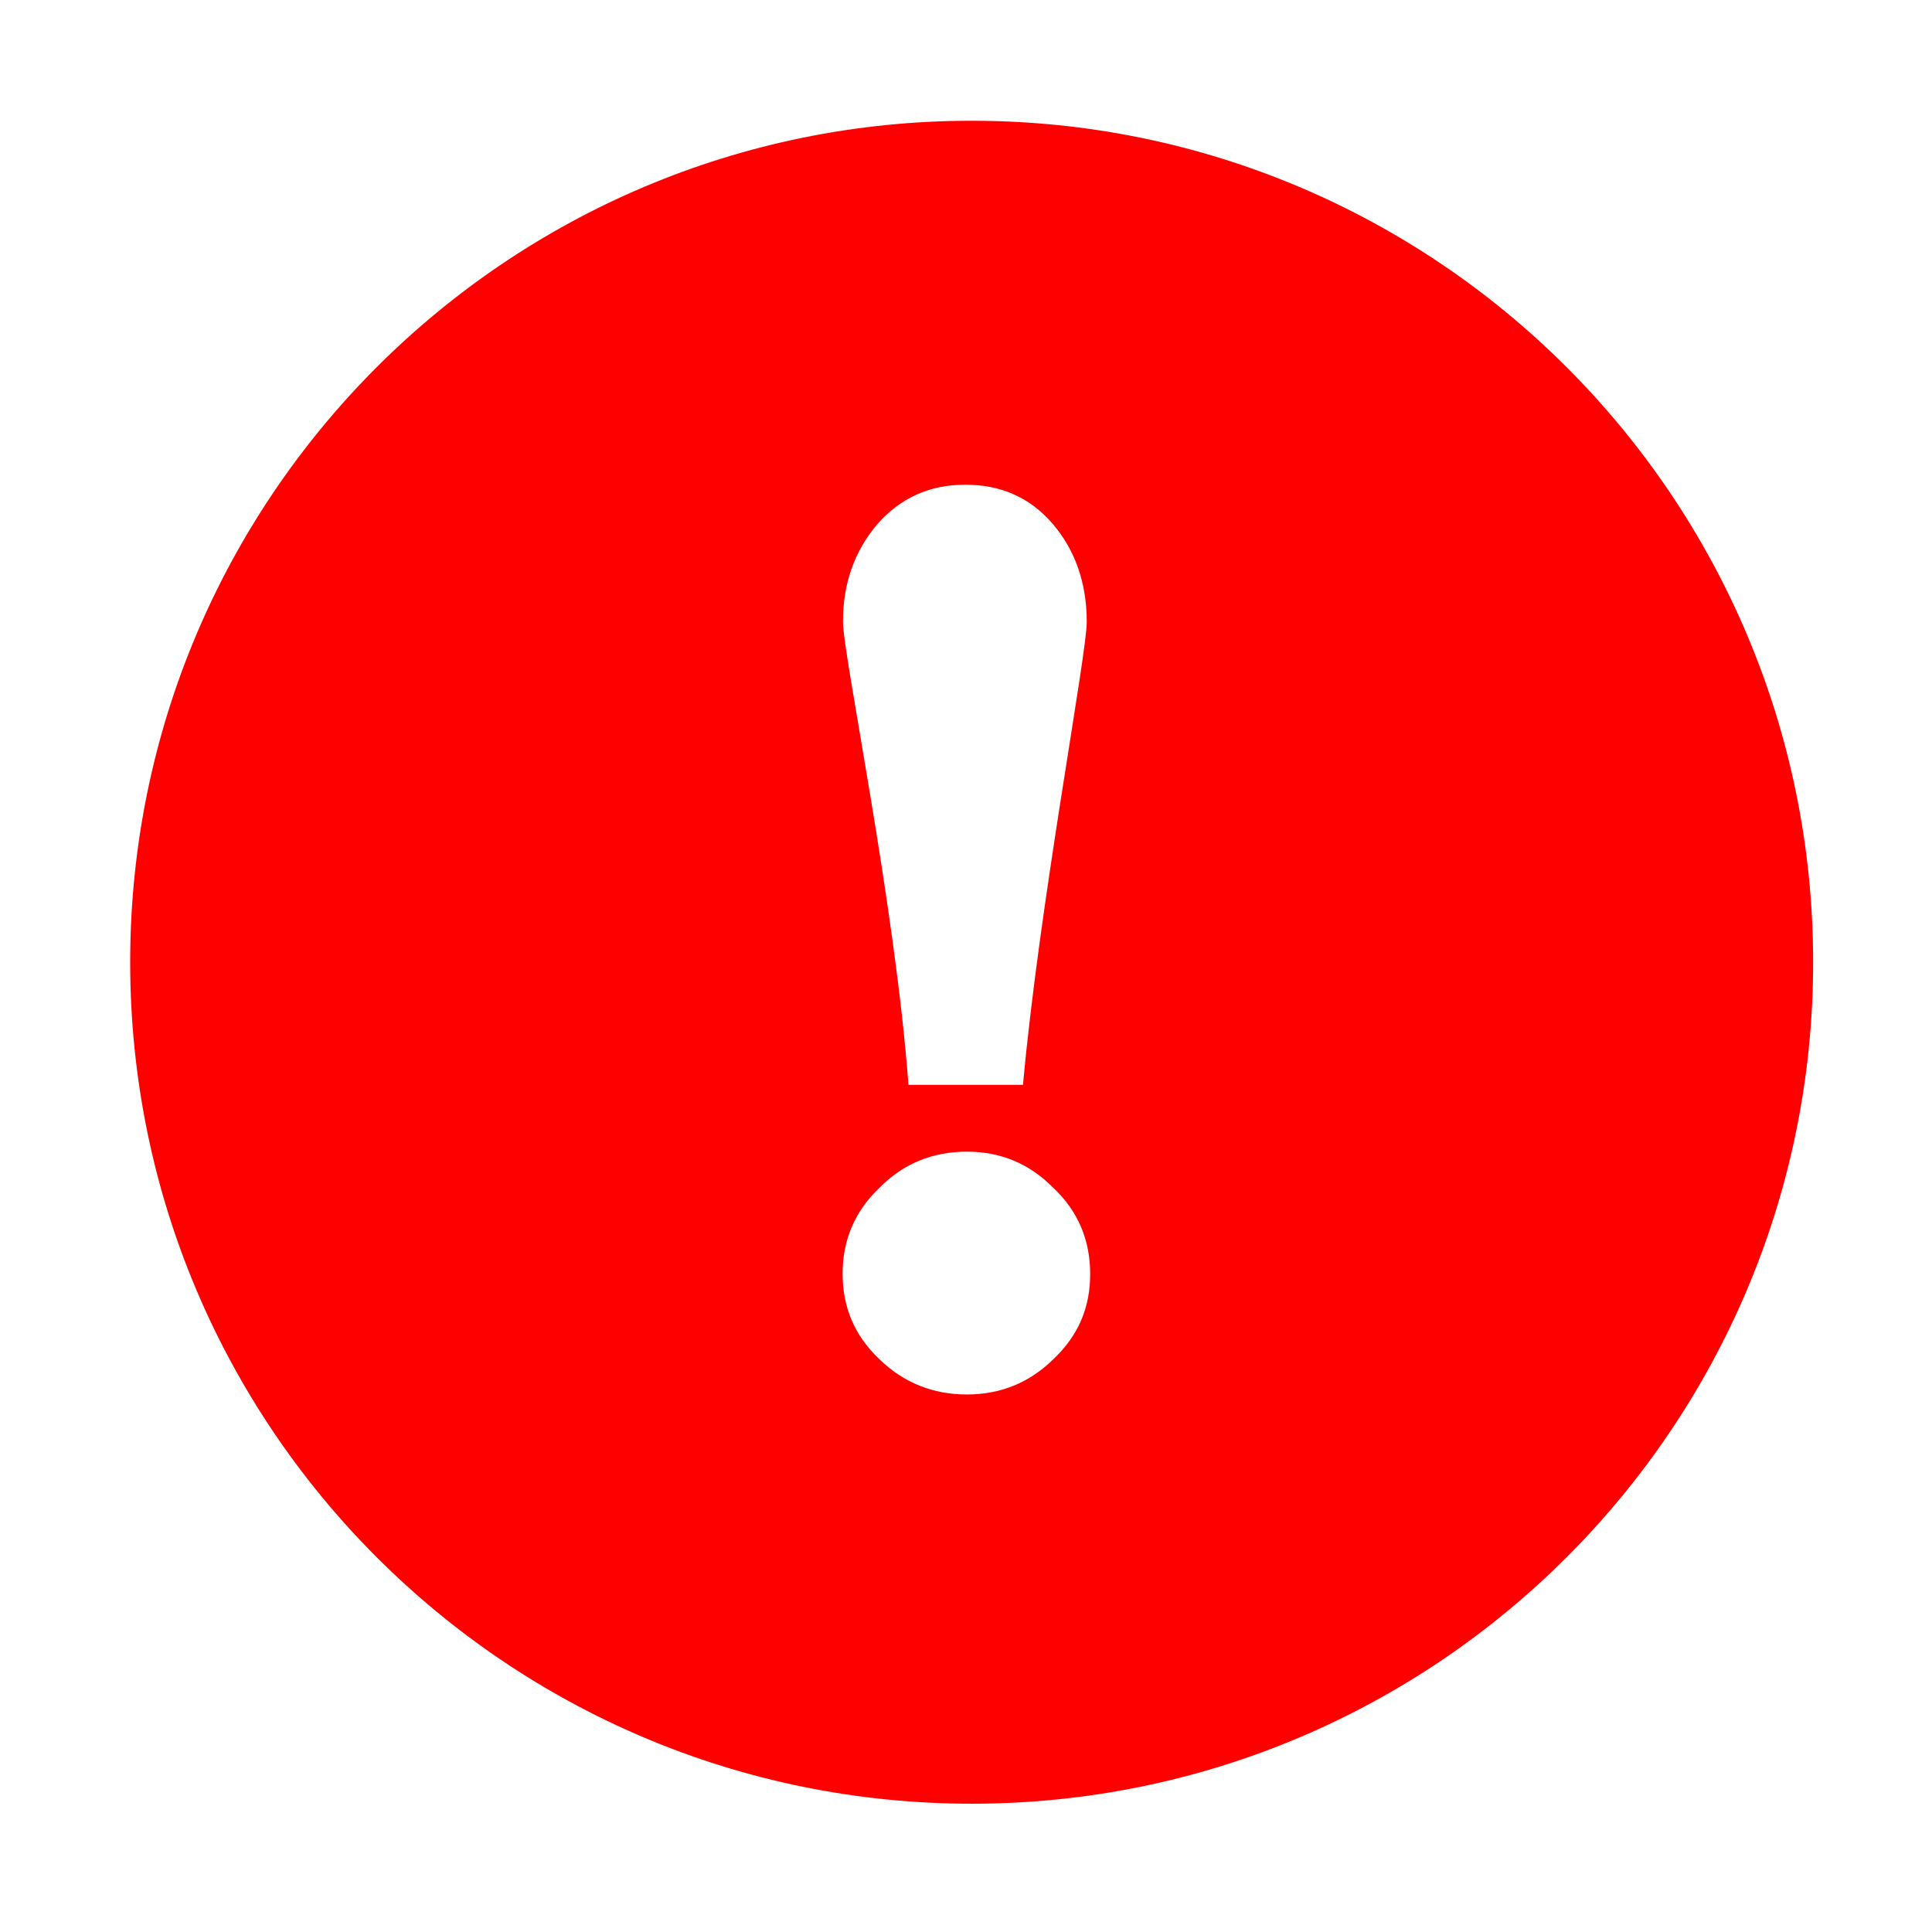 <svg t="1609324974459" class="icon" viewBox="0 0 1024 1024" version="1.1" xmlns="http://www.w3.org/2000/svg" p-id="11057" width="200" height="200"><path d="M515 64c-246.3 0-446 199.7-446 446s199.7 446 446 446 446-199.7 446-446-199.7-446-446-446z m-49.9 213.7c12.1-13.7 27.6-20.8 46.4-20.8 18.8 0 34.3 6.6 46.5 20.8 11.7 13.7 18 31.1 18 51.9 0 17.7-25.1 149.5-33.8 245.4H481.5c-7.1-95.9-34.7-227.7-34.7-245.4-0.1-20.4 6.2-37.7 18.3-51.9z m93.2 442.7c-12.7 12.5-28 18.7-45.9 18.7-17.8 0-33.5-6.2-46.3-18.7-13.2-12.5-19.5-27.5-19.5-45.4 0-17.5 6.3-32.9 19.5-45.4 12.7-13 28.5-19.2 46.3-19.2 17.8 0 33.1 6.2 45.9 19.2 13.2 12.4 19.5 27.9 19.5 45.4 0.1 17.9-6.2 32.8-19.5 45.4z" fill="#FF0000" p-id="11058"></path></svg>